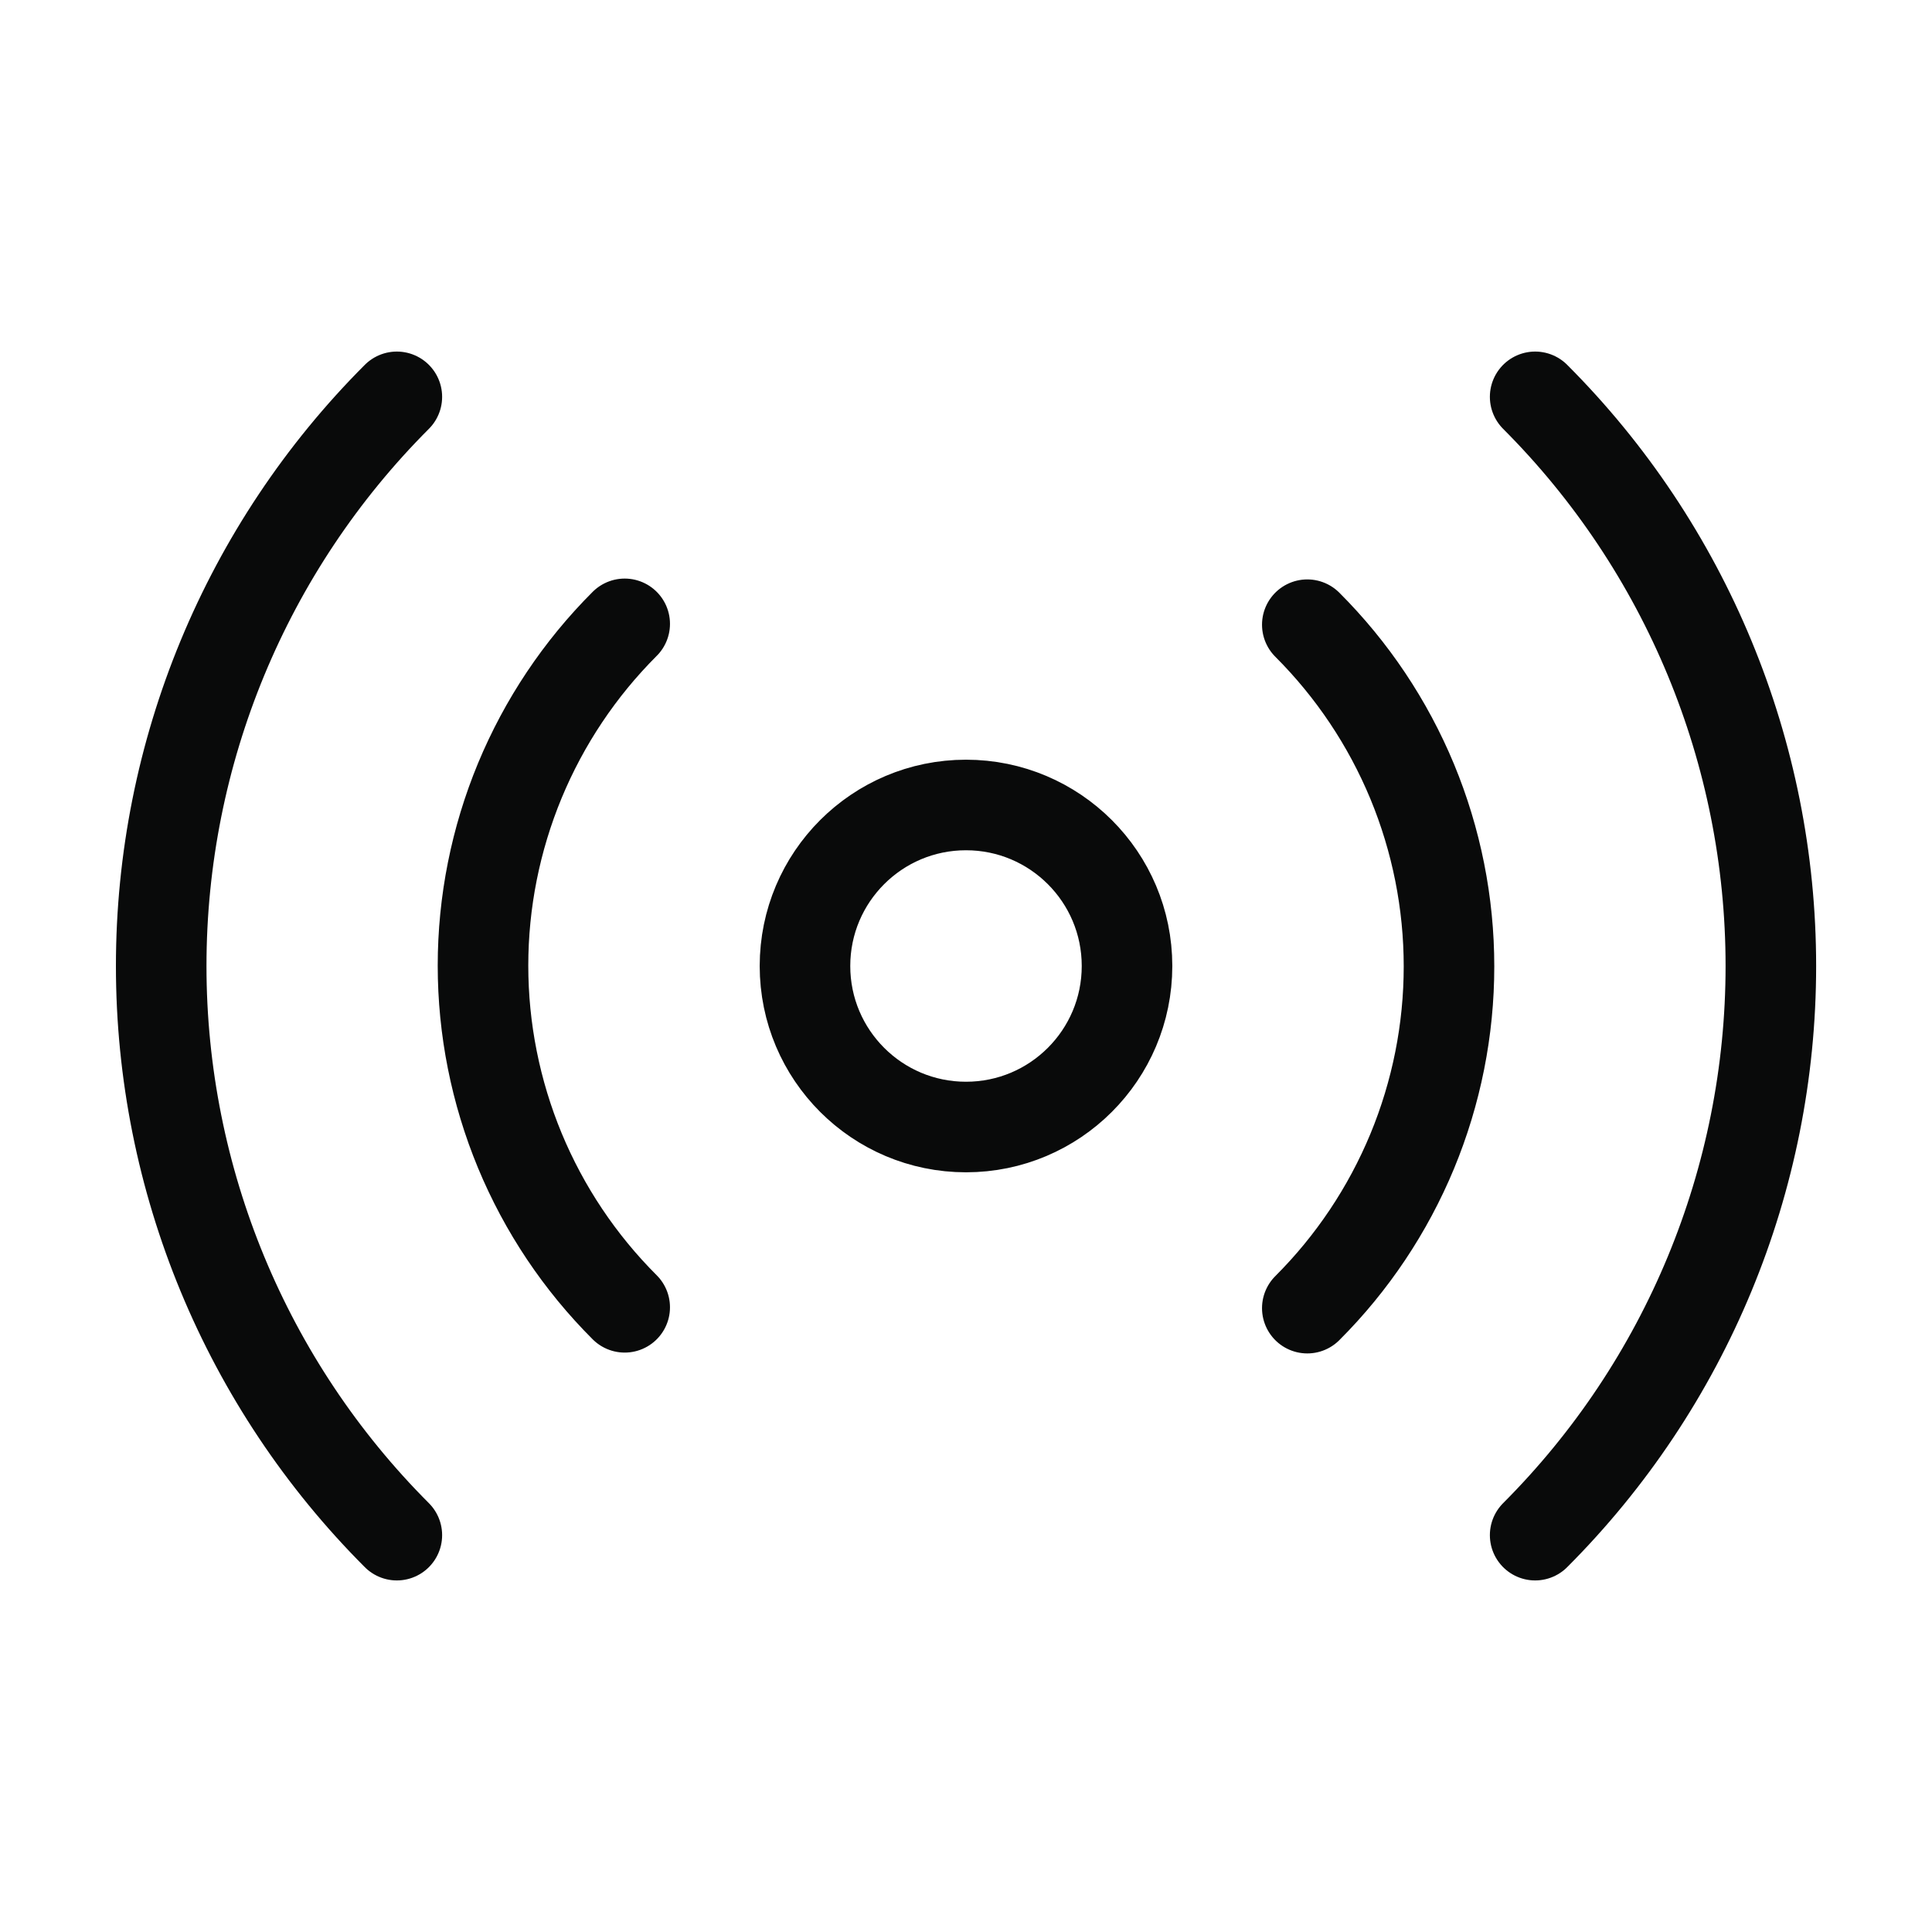 <svg width="32" height="32" viewBox="0 0 32 32" fill="none" xmlns="http://www.w3.org/2000/svg">
<path d="M21.653 10.347C22.397 11.09 22.987 11.972 23.39 12.943C23.792 13.914 24 14.955 24 16.007C24 17.058 23.792 18.099 23.39 19.07C22.987 20.041 22.397 20.924 21.653 21.667M10.347 21.653C9.603 20.91 9.013 20.028 8.61 19.057C8.208 18.086 8 17.045 8 15.993C8 14.942 8.208 13.901 8.61 12.93C9.013 11.959 9.603 11.076 10.347 10.333M25.427 6.573C27.926 9.074 29.331 12.464 29.331 16C29.331 19.536 27.926 22.926 25.427 25.427M6.573 25.427C4.074 22.926 2.67 19.536 2.67 16C2.67 12.464 4.074 9.074 6.573 6.573M18.667 16C18.667 17.473 17.473 18.667 16 18.667C14.527 18.667 13.333 17.473 13.333 16C13.333 14.527 14.527 13.333 16 13.333C17.473 13.333 18.667 14.527 18.667 16Z" stroke="#090A0A" stroke-width="1.5" stroke-linecap="round" stroke-linejoin="round"/>
</svg>
